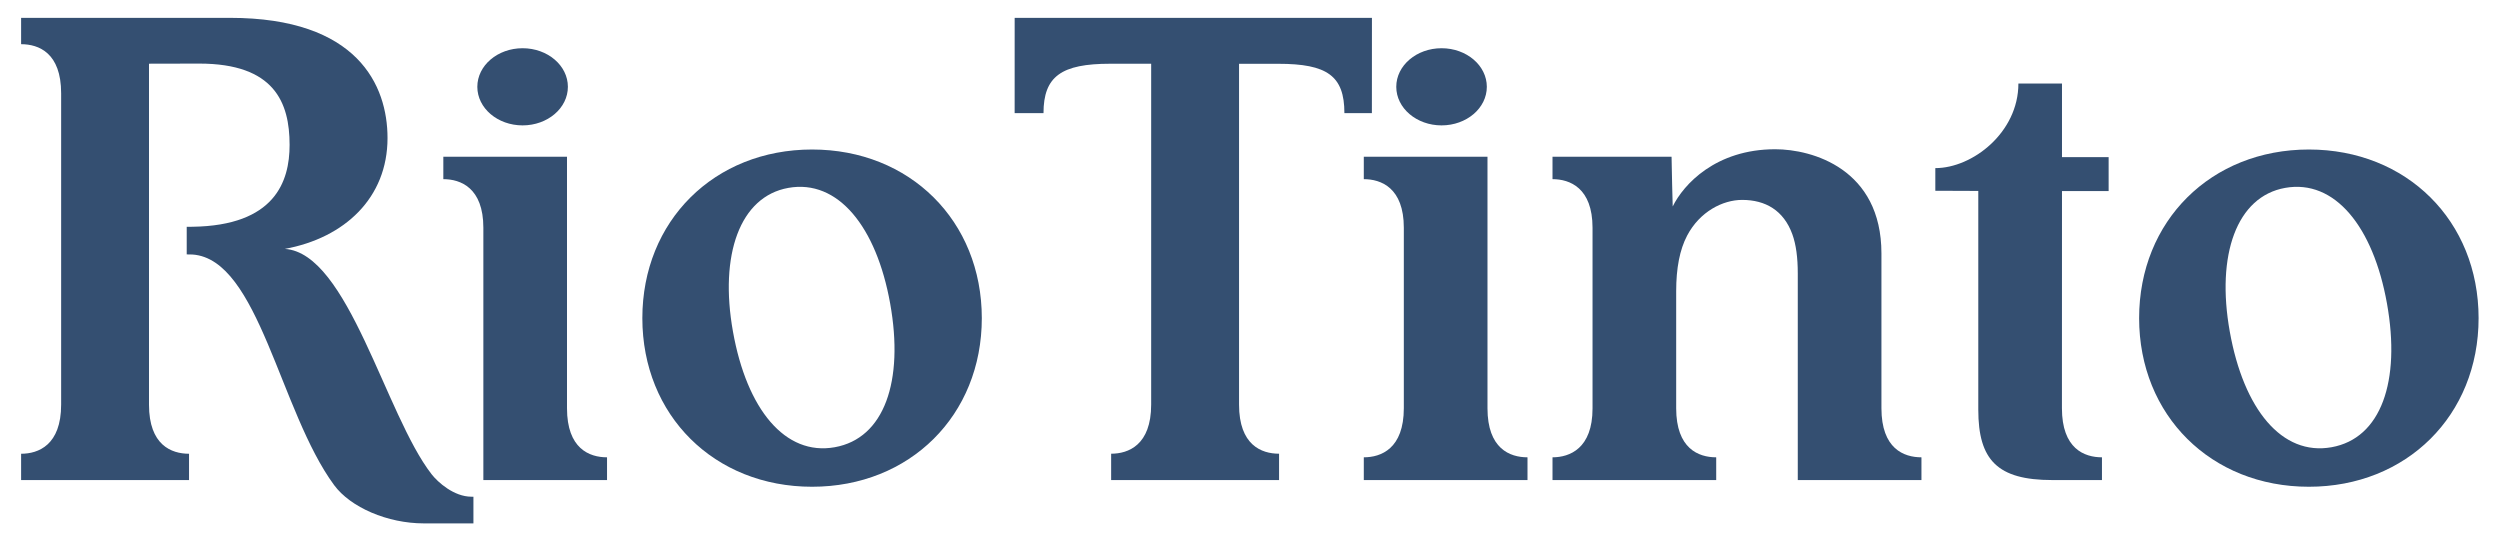 <svg
   xmlns:svg="http://www.w3.org/2000/svg"
   xmlns="http://www.w3.org/2000/svg"
   version="1.0"
   width="134"
   height="29"
   viewBox="0 0 130.395 26.824"
   id="Layer_1"
   xml:space="preserve"><defs
   id="defs26" />
<g
   transform="matrix(0.983,0,0,0.983,1.101,0.233)"
   id="g3">
	<path
   d="M 41.968,6.986 C 36.778,6.986 32.963,10.774 32.963,15.934 C 32.963,21.091 36.777,24.88 41.968,24.88 C 47.159,24.88 50.975,21.091 50.975,15.934 C 50.974,10.774 47.159,6.986 41.968,6.986 M 43.171,22.783 C 40.54,23.253 38.508,20.775 37.771,16.648 C 37.042,12.575 38.135,9.481 40.711,9.022 C 43.342,8.552 45.384,11.084 46.112,15.157 C 46.851,19.283 45.802,22.313 43.171,22.783"
   id="path5"
   style="fill:#344f71" />
	<path
   d="M 121.389,6.986 C 116.198,6.986 112.382,10.774 112.382,15.934 C 112.382,21.091 116.197,24.88 121.389,24.88 C 126.578,24.88 130.394,21.091 130.394,15.934 C 130.394,10.774 126.579,6.986 121.389,6.986 M 122.591,22.783 C 119.961,23.253 117.93,20.775 117.192,16.648 C 116.463,12.575 117.556,9.481 120.131,9.022 C 122.763,8.552 124.805,11.084 125.533,15.157 C 126.27,19.283 125.223,22.313 122.591,22.783"
   id="path7"
   style="fill:#344f71" />
	<path
   d="M 93.98,11.479 C 94.181,12.033 94.27,12.724 94.27,13.565 C 94.27,14.878 94.27,22.164 94.27,24.525 L 100.832,24.525 C 100.832,24.525 100.832,23.461 100.832,23.318 C 99.895,23.318 98.709,22.859 98.709,20.714 C 98.709,20.286 98.709,15.72 98.709,12.503 C 98.709,8.009 95.035,6.972 93.072,6.972 C 89.916,6.972 88.206,8.841 87.634,10.008 C 87.634,10.008 87.573,7.785 87.573,7.371 L 81.256,7.371 L 81.256,8.559 C 82.17,8.559 83.38,9.016 83.38,11.14 C 83.38,12.453 83.38,18.364 83.38,20.726 C 83.38,22.849 82.167,23.318 81.256,23.318 C 81.256,23.523 81.256,24.525 81.256,24.525 L 89.942,24.525 C 89.942,24.525 89.942,23.461 89.942,23.318 C 89.005,23.318 87.818,22.859 87.818,20.714 C 87.818,20.328 87.818,17.399 87.818,14.508 C 87.818,13.288 88.004,12.305 88.4,11.552 C 89.072,10.277 90.293,9.66 91.317,9.66 C 92.551,9.66 93.518,10.212 93.98,11.479"
   id="path9"
   style="fill:#344f71" />
	<path
   d="M 110.41,24.525 C 110.41,24.525 110.41,23.461 110.41,23.318 C 109.472,23.318 108.286,22.859 108.286,20.714 C 108.286,20.286 108.289,9.192 108.289,9.192 L 110.764,9.192 L 110.764,7.392 L 108.289,7.392 L 108.289,3.487 C 108.289,3.487 106.352,3.487 105.976,3.487 C 105.976,6.084 103.538,7.973 101.568,7.973 L 101.568,9.175 L 103.848,9.184 C 103.848,10.497 103.848,18.43 103.848,20.792 C 103.848,23.459 104.862,24.525 107.773,24.525 C 109.003,24.525 110.41,24.525 110.41,24.525"
   id="path11"
   style="fill:#344f71" />
	<path
   d="M 64.624,2.44 C 64.624,2.44 64.624,19.659 64.624,20.523 C 64.624,22.669 65.812,23.127 66.747,23.127 C 66.747,23.272 66.747,24.525 66.747,24.525 L 57.837,24.525 C 57.837,24.525 57.837,23.208 57.837,23.127 C 58.751,23.127 59.961,22.67 59.961,20.52 C 59.961,16.751 59.961,3.352 59.961,2.435 C 59.479,2.436 58.732,2.435 57.786,2.435 C 55.199,2.435 54.248,3.101 54.248,5.057 C 53.992,5.057 52.717,5.057 52.717,5.057 L 52.718,0 L 71.675,0 L 71.672,5.056 L 70.214,5.056 C 70.214,3.071 69.294,2.438 66.707,2.438 C 65.944,2.438 64.624,2.44 64.624,2.44"
   id="path13"
   style="fill:#344f71" />
	<path
   d="M 6.786,2.433 C 6.786,3.814 6.786,4.932 6.786,7.882 L 6.786,13.528 C 6.786,17.186 6.786,20.166 6.786,20.526 C 6.786,22.67 7.974,23.129 8.91,23.129 C 8.91,23.273 8.91,24.526 8.91,24.526 L 0,24.526 C 0,24.526 0,23.209 0,23.129 C 0.915,23.129 2.124,22.672 2.124,20.521 C 2.124,19.14 2.124,16.656 2.124,13.705 L 2.124,8.058 C 2.124,4.399 2.124,4.359 2.124,4.001 C 2.124,1.857 0.936,1.398 0,1.398 C 0,1.255 0,0 0,0 L 11.084,0 C 17.853,0 19.442,3.579 19.442,6.377 C 19.442,9.553 17.166,11.675 13.993,12.26 C 17.36,12.474 19.326,21.063 21.78,24.215 C 22.109,24.639 22.966,25.408 23.894,25.408 C 23.913,25.409 23.981,25.409 24,25.409 C 24,25.683 24,26.824 24,26.824 L 21.37,26.824 C 19.437,26.824 17.478,25.972 16.61,24.795 C 13.725,20.879 12.615,12.813 9.1,12.558 C 9.043,12.554 8.845,12.552 8.787,12.552 C 8.787,12.179 8.787,11.087 8.787,11.087 C 8.841,11.087 9.037,11.086 9.089,11.085 C 13.458,11.024 14.246,8.693 14.246,6.743 C 14.246,4.488 13.438,2.427 9.452,2.427 C 8.819,2.427 6.786,2.433 6.786,2.433"
   id="path15"
   style="fill:#344f71" />
	<path
   d="M 77.771,3.659 C 77.771,4.79 76.696,5.706 75.369,5.706 C 74.043,5.706 72.966,4.79 72.966,3.659 C 72.966,2.529 74.043,1.612 75.369,1.612 C 76.696,1.612 77.771,2.529 77.771,3.659"
   id="path17"
   style="fill:#344f71" />
	<path
   d="M 79.929,24.525 C 79.929,24.525 79.929,23.461 79.929,23.318 C 78.992,23.318 77.806,22.859 77.806,20.714 C 77.806,19.85 77.806,7.371 77.806,7.371 L 71.243,7.371 L 71.243,8.559 C 72.158,8.559 73.367,9.016 73.367,11.14 C 73.367,12.057 73.367,16.941 73.367,20.71 C 73.367,22.861 72.157,23.318 71.243,23.318 C 71.243,23.398 71.243,24.525 71.243,24.525 L 79.929,24.525"
   id="path19"
   style="fill:#344f71" />
	<path
   d="M 24.527,24.525 C 24.527,22.164 24.527,12.453 24.527,11.14 C 24.527,9.016 23.318,8.559 22.403,8.559 L 22.403,7.371 L 28.965,7.371 C 28.965,7.371 28.965,19.85 28.965,20.714 C 28.965,22.86 30.153,23.318 31.089,23.318 C 31.089,23.461 31.089,24.525 31.089,24.525 L 24.527,24.525"
   id="path21"
   style="fill:#344f71" />
	<path
   d="M 29.012,3.659 C 29.012,4.79 27.936,5.706 26.609,5.706 C 25.283,5.706 24.207,4.79 24.207,3.659 C 24.207,2.529 25.283,1.612 26.609,1.612 C 27.936,1.612 29.012,2.529 29.012,3.659"
   id="path23"
   style="fill:#344f71" />
</g>
</svg>